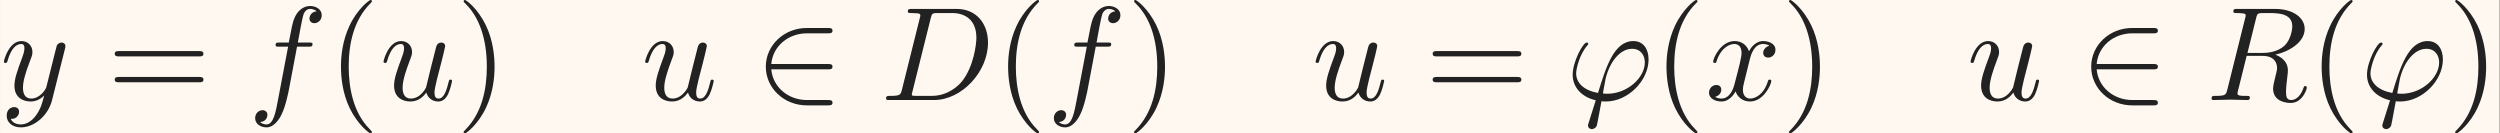 <?xml version='1.0' encoding='UTF-8'?>
<!-- This file was generated by dvisvgm 3.0.3 -->
<svg version='1.1' xmlns='http://www.w3.org/2000/svg' xmlns:xlink='http://www.w3.org/1999/xlink' width='258.546pt' height='13.8pt' viewBox='-11.145 12.445 258.546 13.8'>
<rect x="-11.145" y="12.445" width="258.546" height="13.8" fill="#808080" stroke="none"/>
<defs>
<path id='g1-50' d='M5.754-2.415C5.932-2.415 6.121-2.415 6.121-2.625S5.932-2.835 5.754-2.835H1.302C1.428-4.242 2.635-5.25 4.116-5.25H5.754C5.932-5.25 6.121-5.25 6.121-5.46S5.932-5.67 5.754-5.67H4.095C2.299-5.67 .871-4.305 .871-2.625S2.299 .42 4.095 .42H5.754C5.932 .42 6.121 .42 6.121 .21S5.932 0 5.754 0H4.116C2.635 0 1.428-1.008 1.302-2.415H5.754Z'/>
<path id='g0-40' d='M3.475 2.52C3.475 2.488 3.475 2.467 3.297 2.289C1.984 .966 1.648-1.018 1.648-2.625C1.648-4.452 2.047-6.279 3.339-7.591C3.475-7.717 3.475-7.738 3.475-7.77C3.475-7.843 3.433-7.875 3.37-7.875C3.265-7.875 2.32-7.161 1.701-5.827C1.165-4.672 1.039-3.507 1.039-2.625C1.039-1.806 1.155-.535 1.732 .651C2.362 1.942 3.265 2.625 3.37 2.625C3.433 2.625 3.475 2.593 3.475 2.52Z'/>
<path id='g0-41' d='M3.034-2.625C3.034-3.444 2.919-4.714 2.341-5.901C1.711-7.192 .808-7.875 .704-7.875C.64-7.875 .599-7.833 .599-7.77C.599-7.738 .599-7.717 .798-7.528C1.827-6.489 2.425-4.819 2.425-2.625C2.425-.829 2.037 1.018 .735 2.341C.599 2.467 .599 2.488 .599 2.52C.599 2.583 .64 2.625 .704 2.625C.808 2.625 1.753 1.911 2.373 .578C2.908-.578 3.034-1.743 3.034-2.625Z'/>
<path id='g0-61' d='M7.213-3.433C7.371-3.433 7.57-3.433 7.57-3.643S7.371-3.853 7.224-3.853H.934C.787-3.853 .588-3.853 .588-3.643S.787-3.433 .945-3.433H7.213ZM7.224-1.396C7.371-1.396 7.57-1.396 7.57-1.606S7.371-1.816 7.213-1.816H.945C.787-1.816 .588-1.816 .588-1.606S.787-1.396 .934-1.396H7.224Z'/>
<path id='g2-39' d='M1.785 1.785C1.743 1.921 1.732 1.942 1.732 1.995C1.732 2.226 1.932 2.289 2.037 2.289C2.089 2.289 2.32 2.257 2.425 2.016C2.457 1.932 2.509 1.585 2.793 .095C2.887 .105 2.961 .116 3.139 .116C4.882 .116 6.499-1.533 6.499-3.192C6.499-4.011 6.09-4.641 5.302-4.641C3.78-4.641 3.15-2.604 2.52-.556C1.386-.766 .798-1.354 .798-2.11C.798-2.404 1.039-3.559 1.669-4.284C1.753-4.378 1.753-4.399 1.753-4.42C1.753-4.462 1.732-4.525 1.627-4.525C1.333-4.525 .525-3.003 .525-1.995C.525-1.008 1.218-.241 2.341 .021L1.785 1.785ZM3.234-.493C3.15-.493 3.129-.493 3.045-.504C2.919-.504 2.908-.514 2.908-.546C2.908-.567 3.087-1.522 3.118-1.68C3.444-3.024 4.263-4.032 5.197-4.032C5.922-4.032 6.205-3.465 6.205-2.961C6.205-1.774 4.851-.493 3.234-.493Z'/>
<path id='g2-68' d='M1.669-.819C1.564-.409 1.543-.326 .714-.326C.535-.326 .42-.326 .42-.126C.42 0 .514 0 .714 0H4.189C6.373 0 8.442-2.215 8.442-4.515C8.442-5.995 7.549-7.171 5.974-7.171H2.446C2.247-7.171 2.131-7.171 2.131-6.972C2.131-6.846 2.226-6.846 2.436-6.846C2.572-6.846 2.761-6.835 2.887-6.825C3.055-6.804 3.118-6.772 3.118-6.657C3.118-6.615 3.108-6.583 3.076-6.457L1.669-.819ZM3.937-6.447C4.032-6.814 4.053-6.846 4.504-6.846H5.628C6.657-6.846 7.528-6.289 7.528-4.903C7.528-4.389 7.318-2.667 6.426-1.512C6.121-1.123 5.292-.326 4-.326H2.814C2.667-.326 2.646-.326 2.583-.336C2.478-.346 2.446-.357 2.446-.441C2.446-.472 2.446-.493 2.499-.682L3.937-6.447Z'/>
<path id='g2-82' d='M3.937-6.447C4-6.699 4.032-6.804 4.231-6.835C4.326-6.846 4.662-6.846 4.872-6.846C5.617-6.846 6.783-6.846 6.783-5.806C6.783-5.449 6.615-4.725 6.205-4.315C5.932-4.042 5.376-3.706 4.431-3.706H3.255L3.937-6.447ZM5.449-3.57C6.51-3.801 7.759-4.536 7.759-5.596C7.759-6.499 6.814-7.171 5.439-7.171H2.446C2.236-7.171 2.142-7.171 2.142-6.961C2.142-6.846 2.236-6.846 2.436-6.846C2.457-6.846 2.656-6.846 2.835-6.825C3.024-6.804 3.118-6.793 3.118-6.657C3.118-6.615 3.108-6.583 3.076-6.457L1.669-.819C1.564-.409 1.543-.326 .714-.326C.525-.326 .43-.326 .43-.116C.43 0 .556 0 .578 0C.871 0 1.606-.032 1.9-.032S2.94 0 3.234 0C3.318 0 3.444 0 3.444-.21C3.444-.326 3.349-.326 3.15-.326C2.761-.326 2.467-.326 2.467-.514C2.467-.578 2.488-.63 2.499-.693L3.192-3.475H4.441C5.397-3.475 5.586-2.887 5.586-2.52C5.586-2.362 5.502-2.037 5.439-1.795C5.365-1.501 5.271-1.113 5.271-.903C5.271 .231 6.531 .231 6.667 .231C7.56 .231 7.927-.829 7.927-.976C7.927-1.102 7.812-1.102 7.801-1.102C7.707-1.102 7.686-1.029 7.665-.955C7.402-.178 6.951 0 6.709 0C6.363 0 6.289-.231 6.289-.64C6.289-.966 6.352-1.501 6.394-1.837C6.415-1.984 6.436-2.184 6.436-2.331C6.436-3.139 5.733-3.465 5.449-3.57Z'/>
<path id='g2-102' d='M3.853-4.2H4.756C4.966-4.2 5.071-4.2 5.071-4.41C5.071-4.525 4.966-4.525 4.788-4.525H3.916L4.137-5.722C4.179-5.943 4.326-6.688 4.389-6.814C4.483-7.014 4.662-7.171 4.882-7.171C4.924-7.171 5.197-7.171 5.397-6.982C4.935-6.94 4.83-6.573 4.83-6.415C4.83-6.174 5.019-6.048 5.218-6.048C5.491-6.048 5.796-6.279 5.796-6.678C5.796-7.161 5.313-7.402 4.882-7.402C4.525-7.402 3.864-7.213 3.549-6.174C3.486-5.953 3.454-5.848 3.202-4.525H2.478C2.278-4.525 2.163-4.525 2.163-4.326C2.163-4.2 2.257-4.2 2.457-4.2H3.15L2.362-.052C2.173 .966 1.995 1.921 1.449 1.921C1.407 1.921 1.144 1.921 .945 1.732C1.428 1.701 1.522 1.323 1.522 1.165C1.522 .924 1.333 .798 1.134 .798C.861 .798 .556 1.029 .556 1.428C.556 1.9 1.018 2.152 1.449 2.152C2.026 2.152 2.446 1.533 2.635 1.134C2.971 .472 3.213-.798 3.223-.871L3.853-4.2Z'/>
<path id='g2-117' d='M3.675-.588C3.79-.158 4.158 .116 4.609 .116C4.977 .116 5.218-.126 5.386-.462C5.565-.84 5.701-1.48 5.701-1.501C5.701-1.606 5.607-1.606 5.575-1.606C5.47-1.606 5.46-1.564 5.428-1.417C5.281-.829 5.082-.116 4.641-.116C4.42-.116 4.315-.252 4.315-.599C4.315-.829 4.441-1.323 4.525-1.69L4.819-2.824C4.851-2.982 4.956-3.381 4.998-3.538C5.05-3.78 5.155-4.179 5.155-4.242C5.155-4.431 5.008-4.525 4.851-4.525C4.798-4.525 4.525-4.515 4.441-4.158C4.242-3.391 3.78-1.554 3.654-.997C3.643-.955 3.223-.116 2.457-.116C1.911-.116 1.806-.588 1.806-.976C1.806-1.564 2.1-2.394 2.373-3.118C2.499-3.433 2.551-3.58 2.551-3.78C2.551-4.252 2.215-4.641 1.69-4.641C.693-4.641 .304-3.118 .304-3.024C.304-2.919 .409-2.919 .43-2.919C.535-2.919 .546-2.94 .599-3.108C.861-4.021 1.26-4.41 1.659-4.41C1.753-4.41 1.921-4.399 1.921-4.063C1.921-3.811 1.806-3.507 1.743-3.349C1.354-2.31 1.134-1.659 1.134-1.144C1.134-.147 1.858 .116 2.425 .116C3.118 .116 3.496-.357 3.675-.588Z'/>
<path id='g2-120' d='M3.507-3.171C3.57-3.444 3.811-4.41 4.546-4.41C4.599-4.41 4.851-4.41 5.071-4.273C4.777-4.221 4.567-3.958 4.567-3.706C4.567-3.538 4.683-3.339 4.966-3.339C5.197-3.339 5.533-3.528 5.533-3.948C5.533-4.494 4.914-4.641 4.557-4.641C3.948-4.641 3.58-4.084 3.454-3.843C3.192-4.536 2.625-4.641 2.32-4.641C1.228-4.641 .63-3.286 .63-3.024C.63-2.919 .735-2.919 .756-2.919C.84-2.919 .871-2.94 .892-3.034C1.249-4.147 1.942-4.41 2.299-4.41C2.499-4.41 2.866-4.315 2.866-3.706C2.866-3.381 2.688-2.677 2.299-1.207C2.131-.556 1.764-.116 1.302-.116C1.239-.116 .997-.116 .777-.252C1.039-.304 1.27-.525 1.27-.819C1.27-1.102 1.039-1.186 .882-1.186C.567-1.186 .304-.913 .304-.578C.304-.095 .829 .116 1.291 .116C1.984 .116 2.362-.62 2.394-.682C2.52-.294 2.898 .116 3.528 .116C4.609 .116 5.208-1.239 5.208-1.501C5.208-1.606 5.113-1.606 5.082-1.606C4.987-1.606 4.966-1.564 4.945-1.491C4.599-.367 3.885-.116 3.549-.116C3.139-.116 2.971-.452 2.971-.808C2.971-1.039 3.034-1.27 3.15-1.732L3.507-3.171Z'/>
<path id='g2-121' d='M5.103-4C5.145-4.147 5.145-4.168 5.145-4.242C5.145-4.431 4.998-4.525 4.84-4.525C4.735-4.525 4.567-4.462 4.473-4.305C4.452-4.252 4.368-3.927 4.326-3.738C4.252-3.465 4.179-3.181 4.116-2.898L3.643-1.008C3.601-.85 3.15-.116 2.457-.116C1.921-.116 1.806-.578 1.806-.966C1.806-1.449 1.984-2.1 2.341-3.024C2.509-3.454 2.551-3.57 2.551-3.78C2.551-4.252 2.215-4.641 1.69-4.641C.693-4.641 .304-3.118 .304-3.024C.304-2.919 .409-2.919 .43-2.919C.535-2.919 .546-2.94 .599-3.108C.882-4.095 1.302-4.41 1.659-4.41C1.743-4.41 1.921-4.41 1.921-4.074C1.921-3.811 1.816-3.538 1.743-3.339C1.323-2.226 1.134-1.627 1.134-1.134C1.134-.2 1.795 .116 2.415 .116C2.824 .116 3.181-.063 3.475-.357C3.339 .189 3.213 .704 2.793 1.26C2.52 1.617 2.121 1.921 1.638 1.921C1.491 1.921 1.018 1.89 .84 1.48C1.008 1.48 1.144 1.48 1.291 1.354C1.396 1.26 1.501 1.123 1.501 .924C1.501 .599 1.218 .556 1.113 .556C.871 .556 .525 .724 .525 1.239C.525 1.764 .987 2.152 1.638 2.152C2.719 2.152 3.801 1.197 4.095 .011L5.103-4Z'/>
</defs>
<g id='page1' transform='matrix(1.314 0 0 1.314 0 0)'>
<rect x='-8.48' y='9.469' width='196.72' height='10.5' fill='#fff8f0'/>
<g fill='#222'>
<use x='-8.48' y='17.344' xlink:href='#g2-121'/>
<use x='-.039' y='17.344' xlink:href='#g0-61'/>
<use x='11.044' y='17.344' xlink:href='#g2-102'/>
<use x='17.315' y='17.344' xlink:href='#g0-40'/>
<use x='21.399' y='17.344' xlink:href='#g2-117'/>
<use x='27.409' y='17.344' xlink:href='#g0-41'/>
<use x='41.993' y='17.344' xlink:href='#g2-117'/>
<use x='50.92' y='17.344' xlink:href='#g1-50'/>
<use x='60.837' y='17.344' xlink:href='#g2-68'/>
<use x='69.822' y='17.344' xlink:href='#g0-40'/>
<use x='73.905' y='17.344' xlink:href='#g2-102'/>
<use x='80.176' y='17.344' xlink:href='#g0-41'/>
<use x='94.759' y='17.344' xlink:href='#g2-117'/>
<use x='103.687' y='17.344' xlink:href='#g0-61'/>
<use x='114.77' y='17.344' xlink:href='#g2-39'/>
<use x='121.639' y='17.344' xlink:href='#g0-40'/>
<use x='125.722' y='17.344' xlink:href='#g2-120'/>
<use x='131.723' y='17.344' xlink:href='#g0-41'/>
<use x='146.306' y='17.344' xlink:href='#g2-117'/>
<use x='155.234' y='17.344' xlink:href='#g1-50'/>
<use x='165.15' y='17.344' xlink:href='#g2-82'/>
<use x='173.204' y='17.344' xlink:href='#g0-40'/>
<use x='177.287' y='17.344' xlink:href='#g2-39'/>
<use x='184.156' y='17.344' xlink:href='#g0-41'/>
</g>
</g>
</svg>